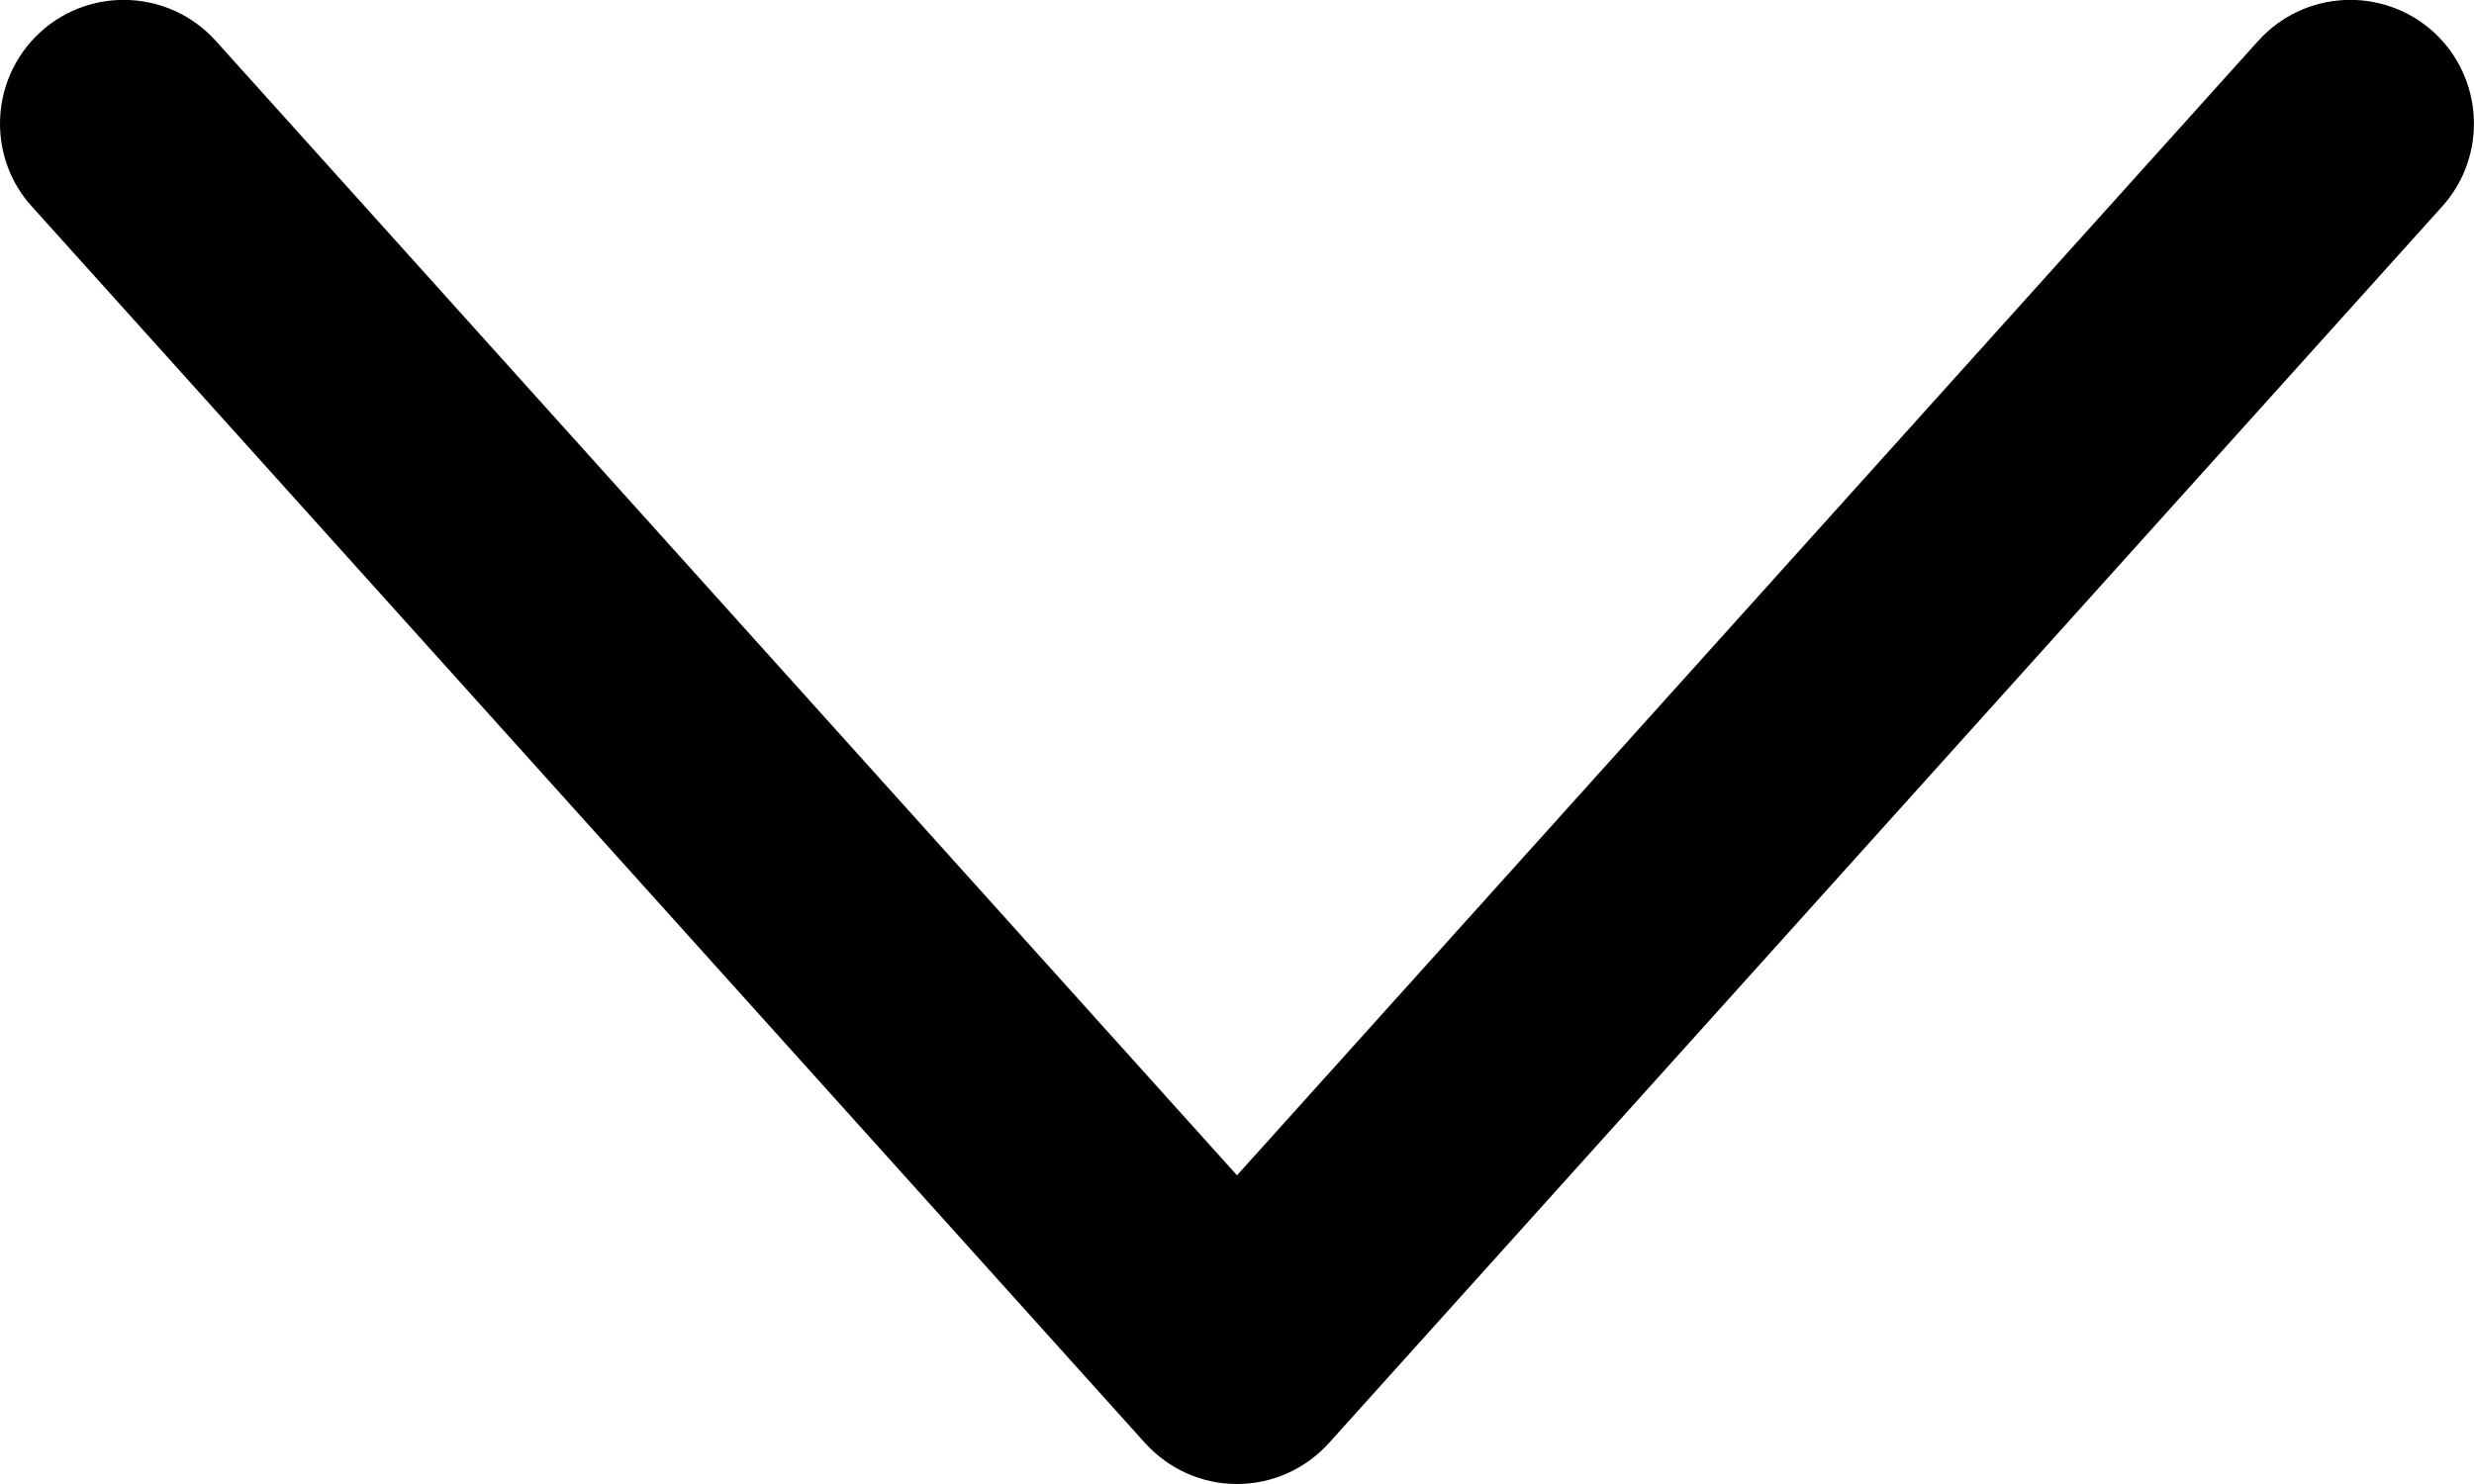 <svg width="10px" height="6px" viewBox="0 0 10 6" version="1.1" xmlns="http://www.w3.org/2000/svg" xmlns:xlink="http://www.w3.org/1999/xlink">
    <!-- Generator: Sketch 48.2 (47327) - http://www.bohemiancoding.com/sketch -->
    <desc>Created with Sketch.</desc>
    <defs></defs>
    <g id="Video-Centric" stroke="none" stroke-width="1" fill="none" fill-rule="evenodd">
        <g id="2.1" transform="translate(-883, -116)" fill="#000000">
            <g id="App" transform="translate(171, 44)">
                <g id="right-panel" transform="translate(703, 61)">
                    <g id="plist">
                        <g id="header">
                            <g id="arrow-down_12" transform="translate(8, 7)">
                                <g id="icon" transform="translate(6, 7) scale(1, -1) rotate(90) translate(-6, -7) translate(3, 2)">
                                    <path d="M0.5,10 C0.363,10 0.227,9.944 0.128,9.835 C-0.057,9.629 -0.04,9.313 0.165,9.128 L4.752,5 L0.165,0.872 C-0.04,0.687 -0.057,0.371 0.128,0.165 C0.313,-0.039 0.629,-0.056 0.834,0.128 L5.834,4.628 C5.94,4.724 6,4.858 6,5 C6,5.142 5.94,5.276 5.834,5.372 L0.834,9.872 C0.739,9.958 0.619,10 0.5,10" id="fill" transform="translate(3, 5) scale(-1, 1) translate(-3, -5) "></path>
                                </g>
                            </g>
                        </g>
                    </g>
                </g>
            </g>
        </g>
    </g>
</svg>
